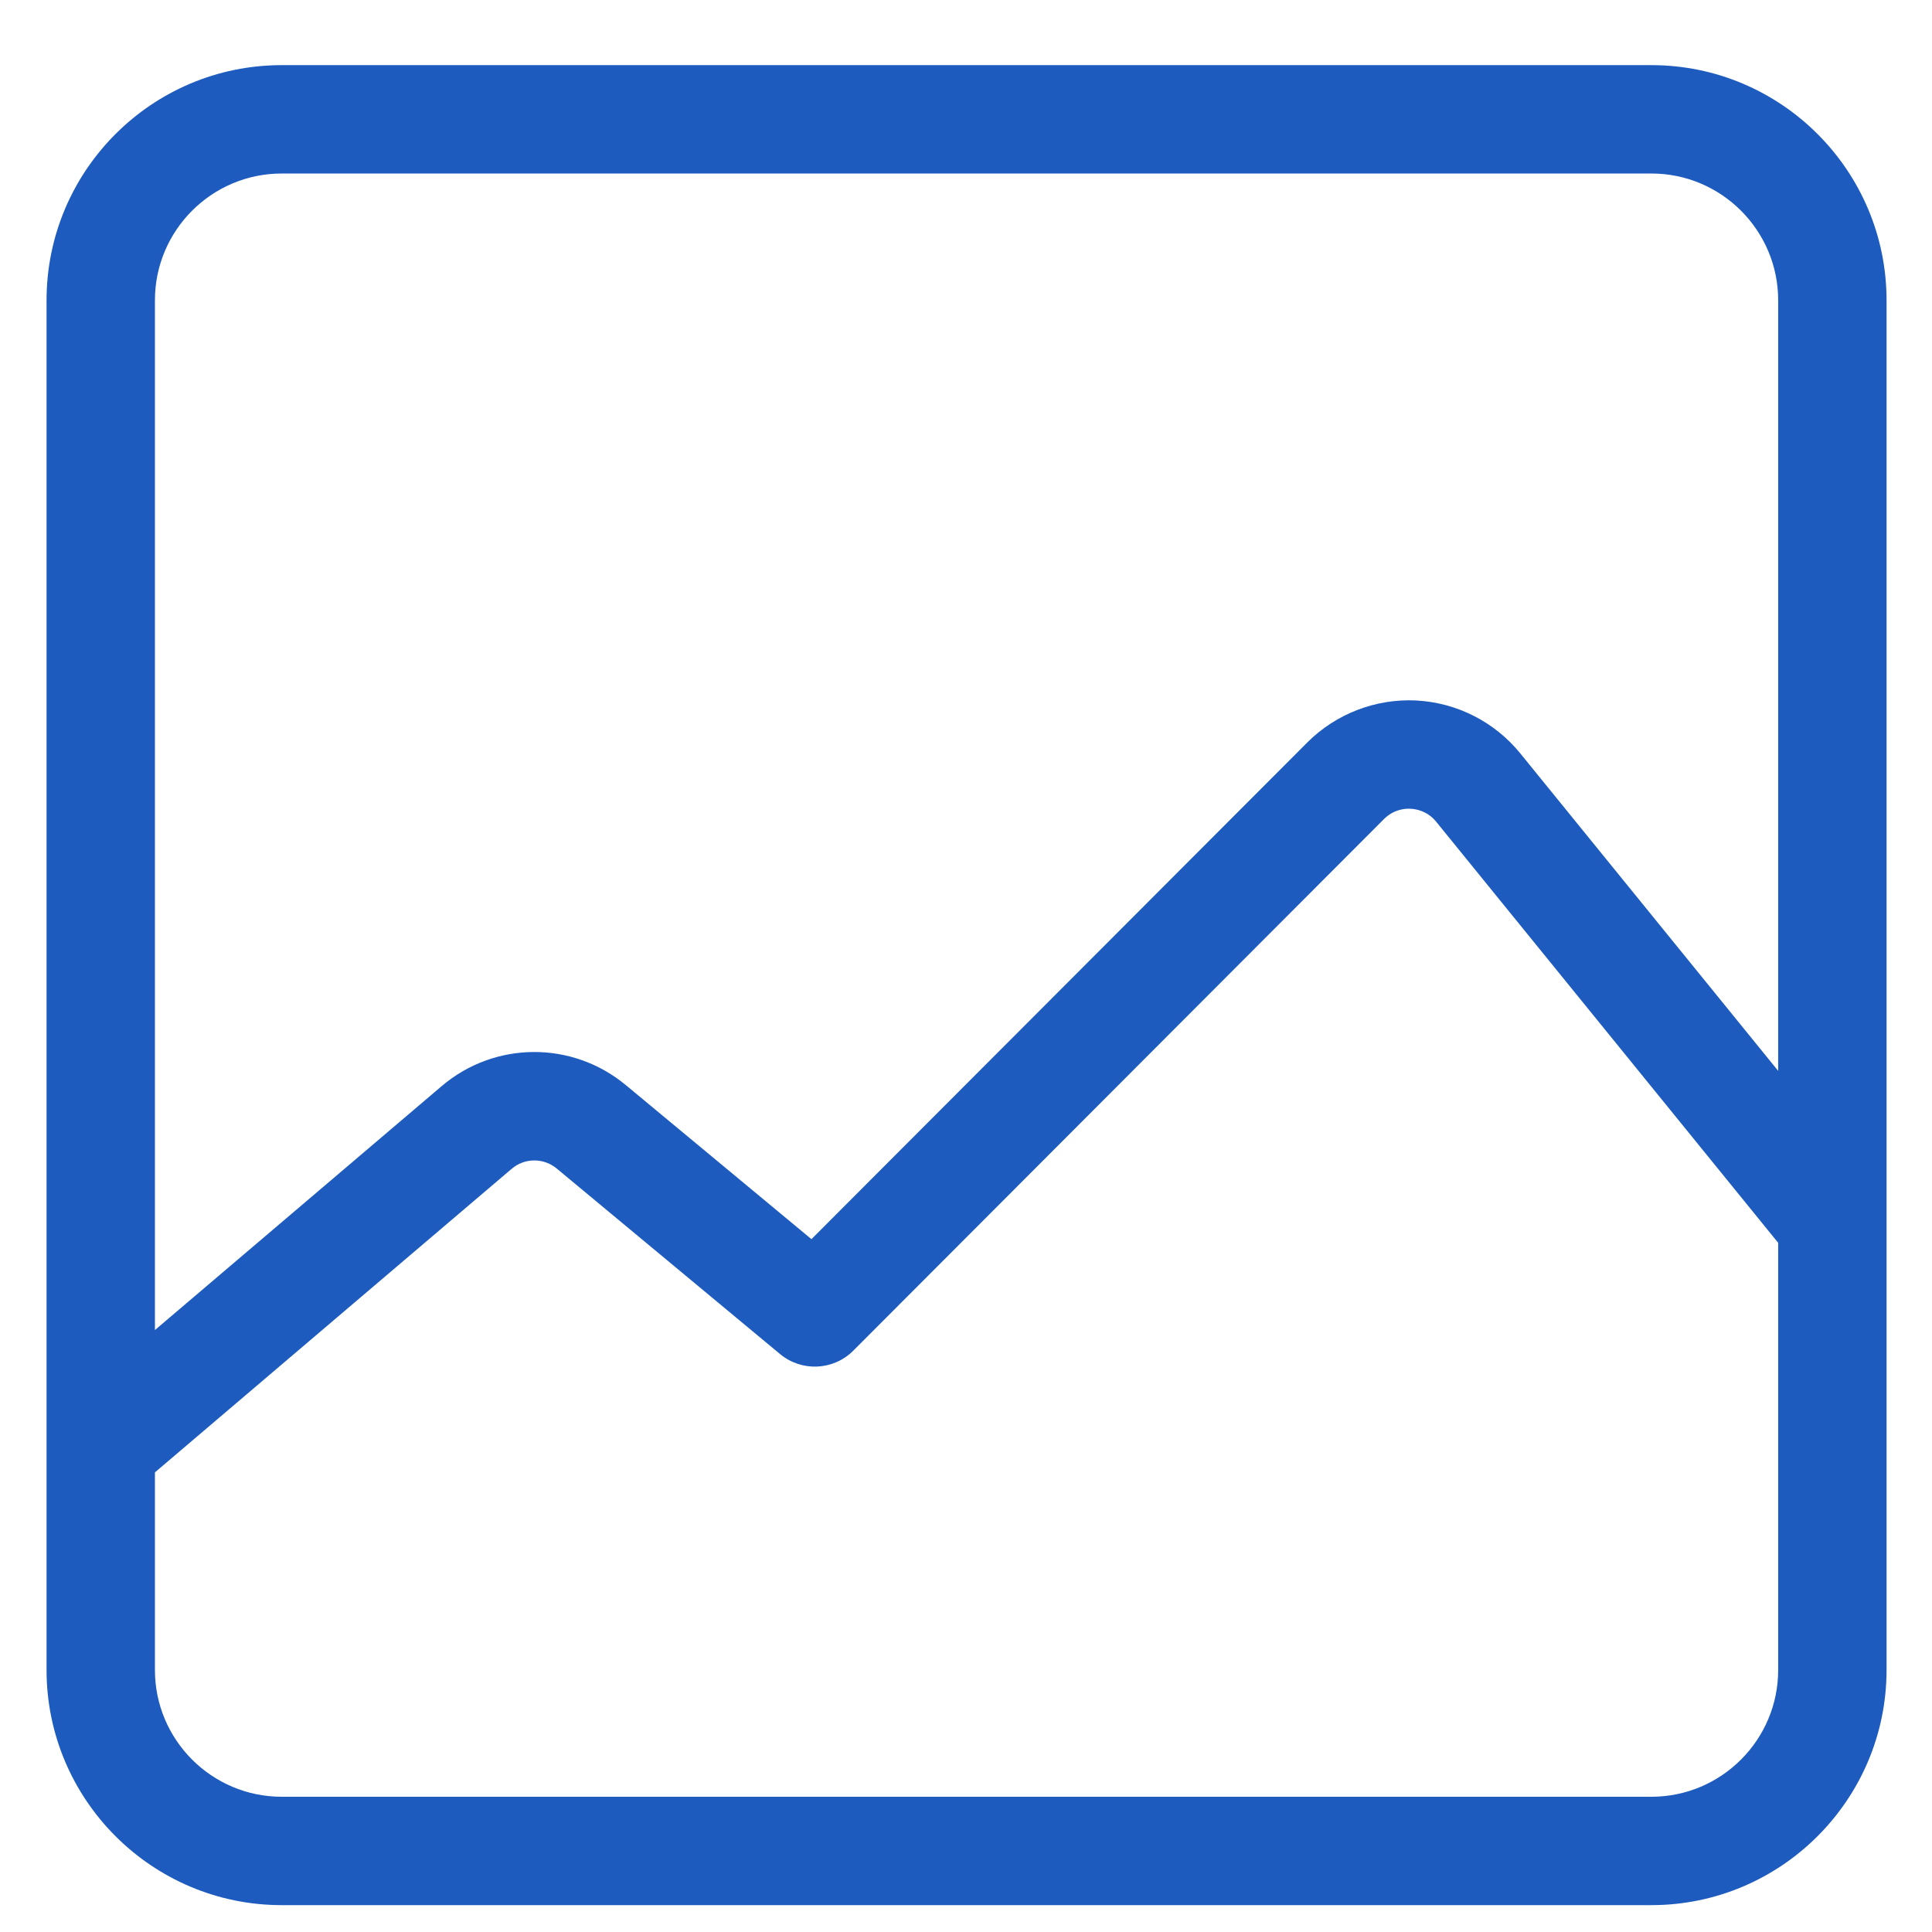 <svg width="21" height="21" viewBox="0 0 21 21" fill="none" xmlns="http://www.w3.org/2000/svg">
<path d="M17.95 0.708H3.062C1.652 0.708 0.506 1.854 0.506 3.264V18.152C0.506 19.561 1.652 20.708 3.062 20.708H17.95C19.359 20.708 20.506 19.561 20.506 18.152V3.264C20.506 1.854 19.359 0.708 17.95 0.708ZM19.328 18.152C19.328 18.912 18.71 19.53 17.95 19.53H3.062C2.302 19.53 1.684 18.912 1.684 18.152V16.004L5.561 12.705C5.702 12.584 5.909 12.583 6.052 12.702L8.48 14.719C8.715 14.913 9.058 14.897 9.274 14.682L15.044 8.902C15.149 8.798 15.27 8.787 15.334 8.791C15.397 8.794 15.517 8.817 15.61 8.931L19.328 13.509L19.328 18.152ZM19.328 11.64L16.524 8.188C16.246 7.846 15.834 7.637 15.394 7.614C14.954 7.592 14.522 7.758 14.21 8.07L8.82 13.469L6.804 11.796C6.22 11.31 5.376 11.315 4.798 11.808L1.684 14.457V3.264C1.684 2.504 2.302 1.886 3.062 1.886H17.95C18.71 1.886 19.328 2.504 19.328 3.264V11.64Z" fill="#1D5BBF"/>
</svg>
